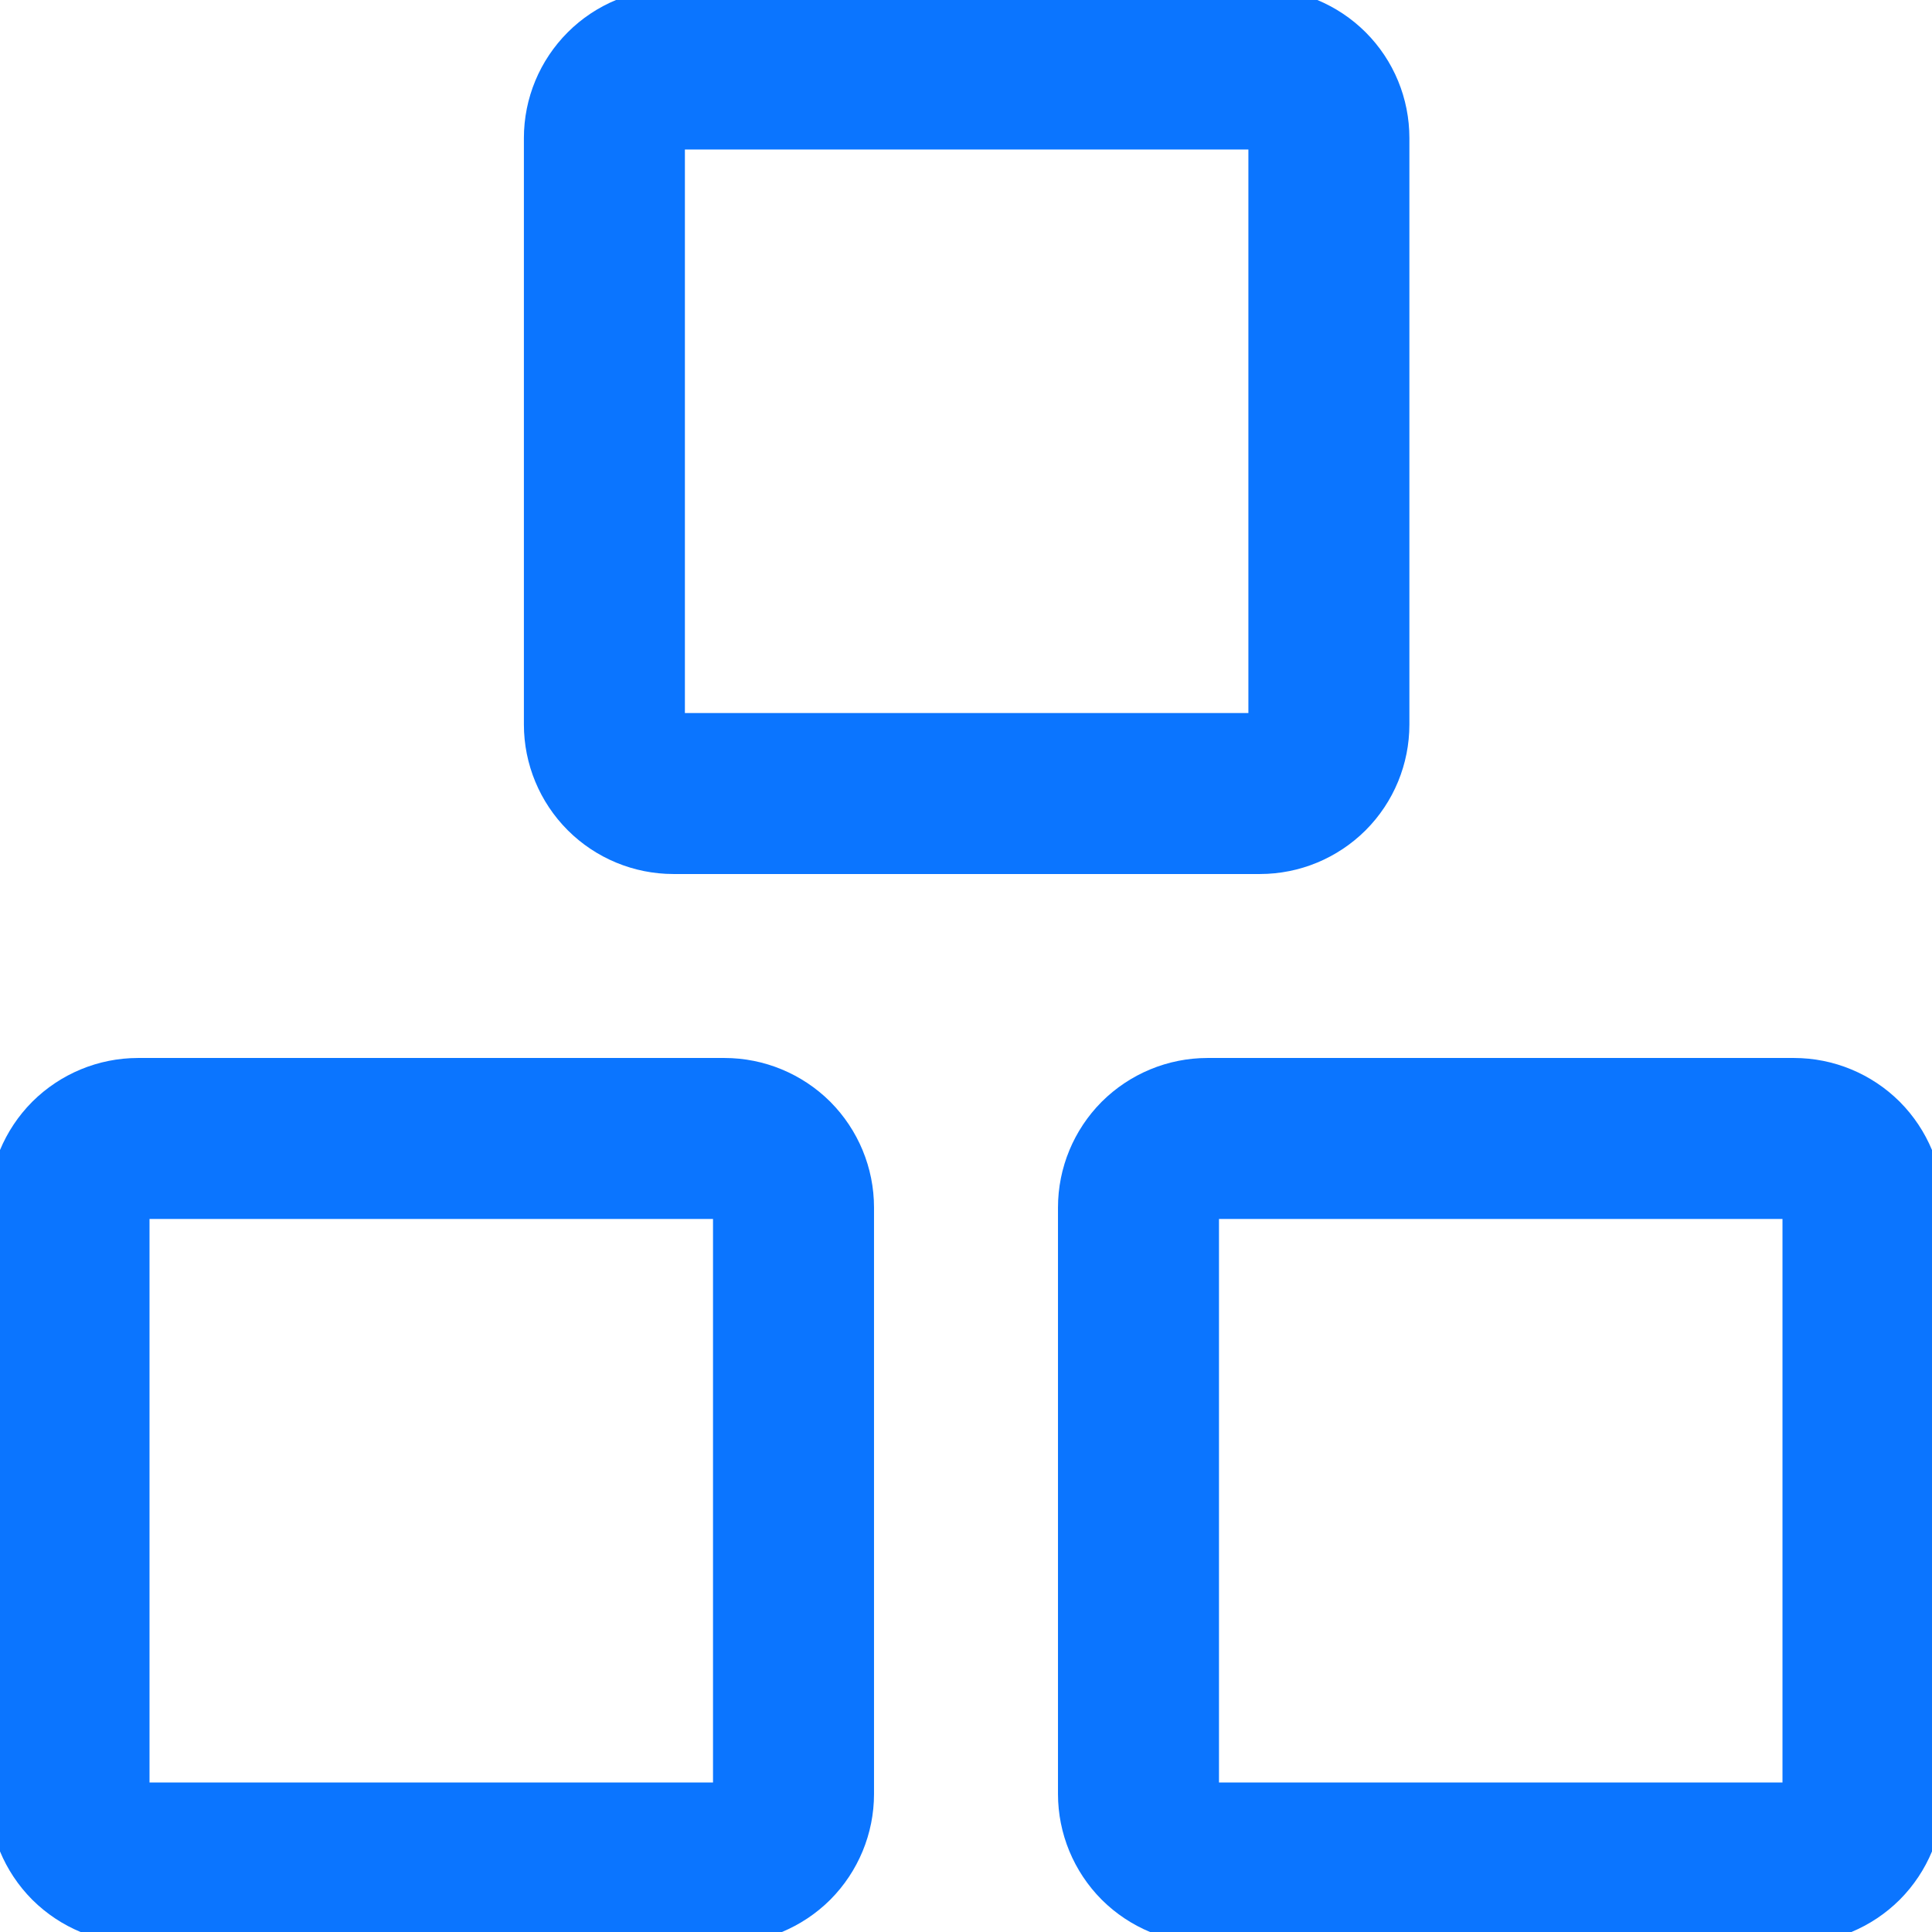 <svg width="18" height="18" viewBox="0 0 18 18" fill="none" xmlns="http://www.w3.org/2000/svg">
<g clip-path="url(#clip0_5215_2248)">
<path d="M6.75 10.607H1.286C1.115 10.607 0.952 10.675 0.831 10.795C0.711 10.916 0.643 11.079 0.643 11.25V16.714C0.643 16.885 0.711 17.048 0.831 17.169C0.952 17.289 1.115 17.357 1.286 17.357H6.75C6.92 17.357 7.084 17.289 7.205 17.169C7.325 17.048 7.393 16.885 7.393 16.714V11.25C7.393 11.079 7.325 10.916 7.205 10.795C7.084 10.675 6.92 10.607 6.75 10.607ZM16.714 10.607H11.25C11.079 10.607 10.916 10.675 10.795 10.795C10.675 10.916 10.607 11.079 10.607 11.25V16.714C10.607 16.885 10.675 17.048 10.795 17.169C10.916 17.289 11.079 17.357 11.25 17.357H16.714C16.885 17.357 17.048 17.289 17.169 17.169C17.289 17.048 17.357 16.885 17.357 16.714V11.25C17.357 11.079 17.289 10.916 17.169 10.795C17.048 10.675 16.885 10.607 16.714 10.607ZM11.739 0.643H6.274C6.104 0.643 5.94 0.711 5.82 0.831C5.699 0.952 5.631 1.115 5.631 1.286V6.75C5.631 6.92 5.699 7.084 5.82 7.205C5.94 7.325 6.104 7.393 6.274 7.393H11.739C11.909 7.393 12.072 7.325 12.193 7.205C12.314 7.084 12.381 6.92 12.381 6.75V1.286C12.381 1.115 12.314 0.952 12.193 0.831C12.072 0.711 11.909 0.643 11.739 0.643Z" stroke="#0B75FF" stroke-width="1.5" stroke-linecap="round" stroke-linejoin="round"/>
</g>
<defs>
<clipPath id="clip0_5215_2248">
<rect width="18" height="18" fill="white"/>
</clipPath>
</defs>
</svg>

